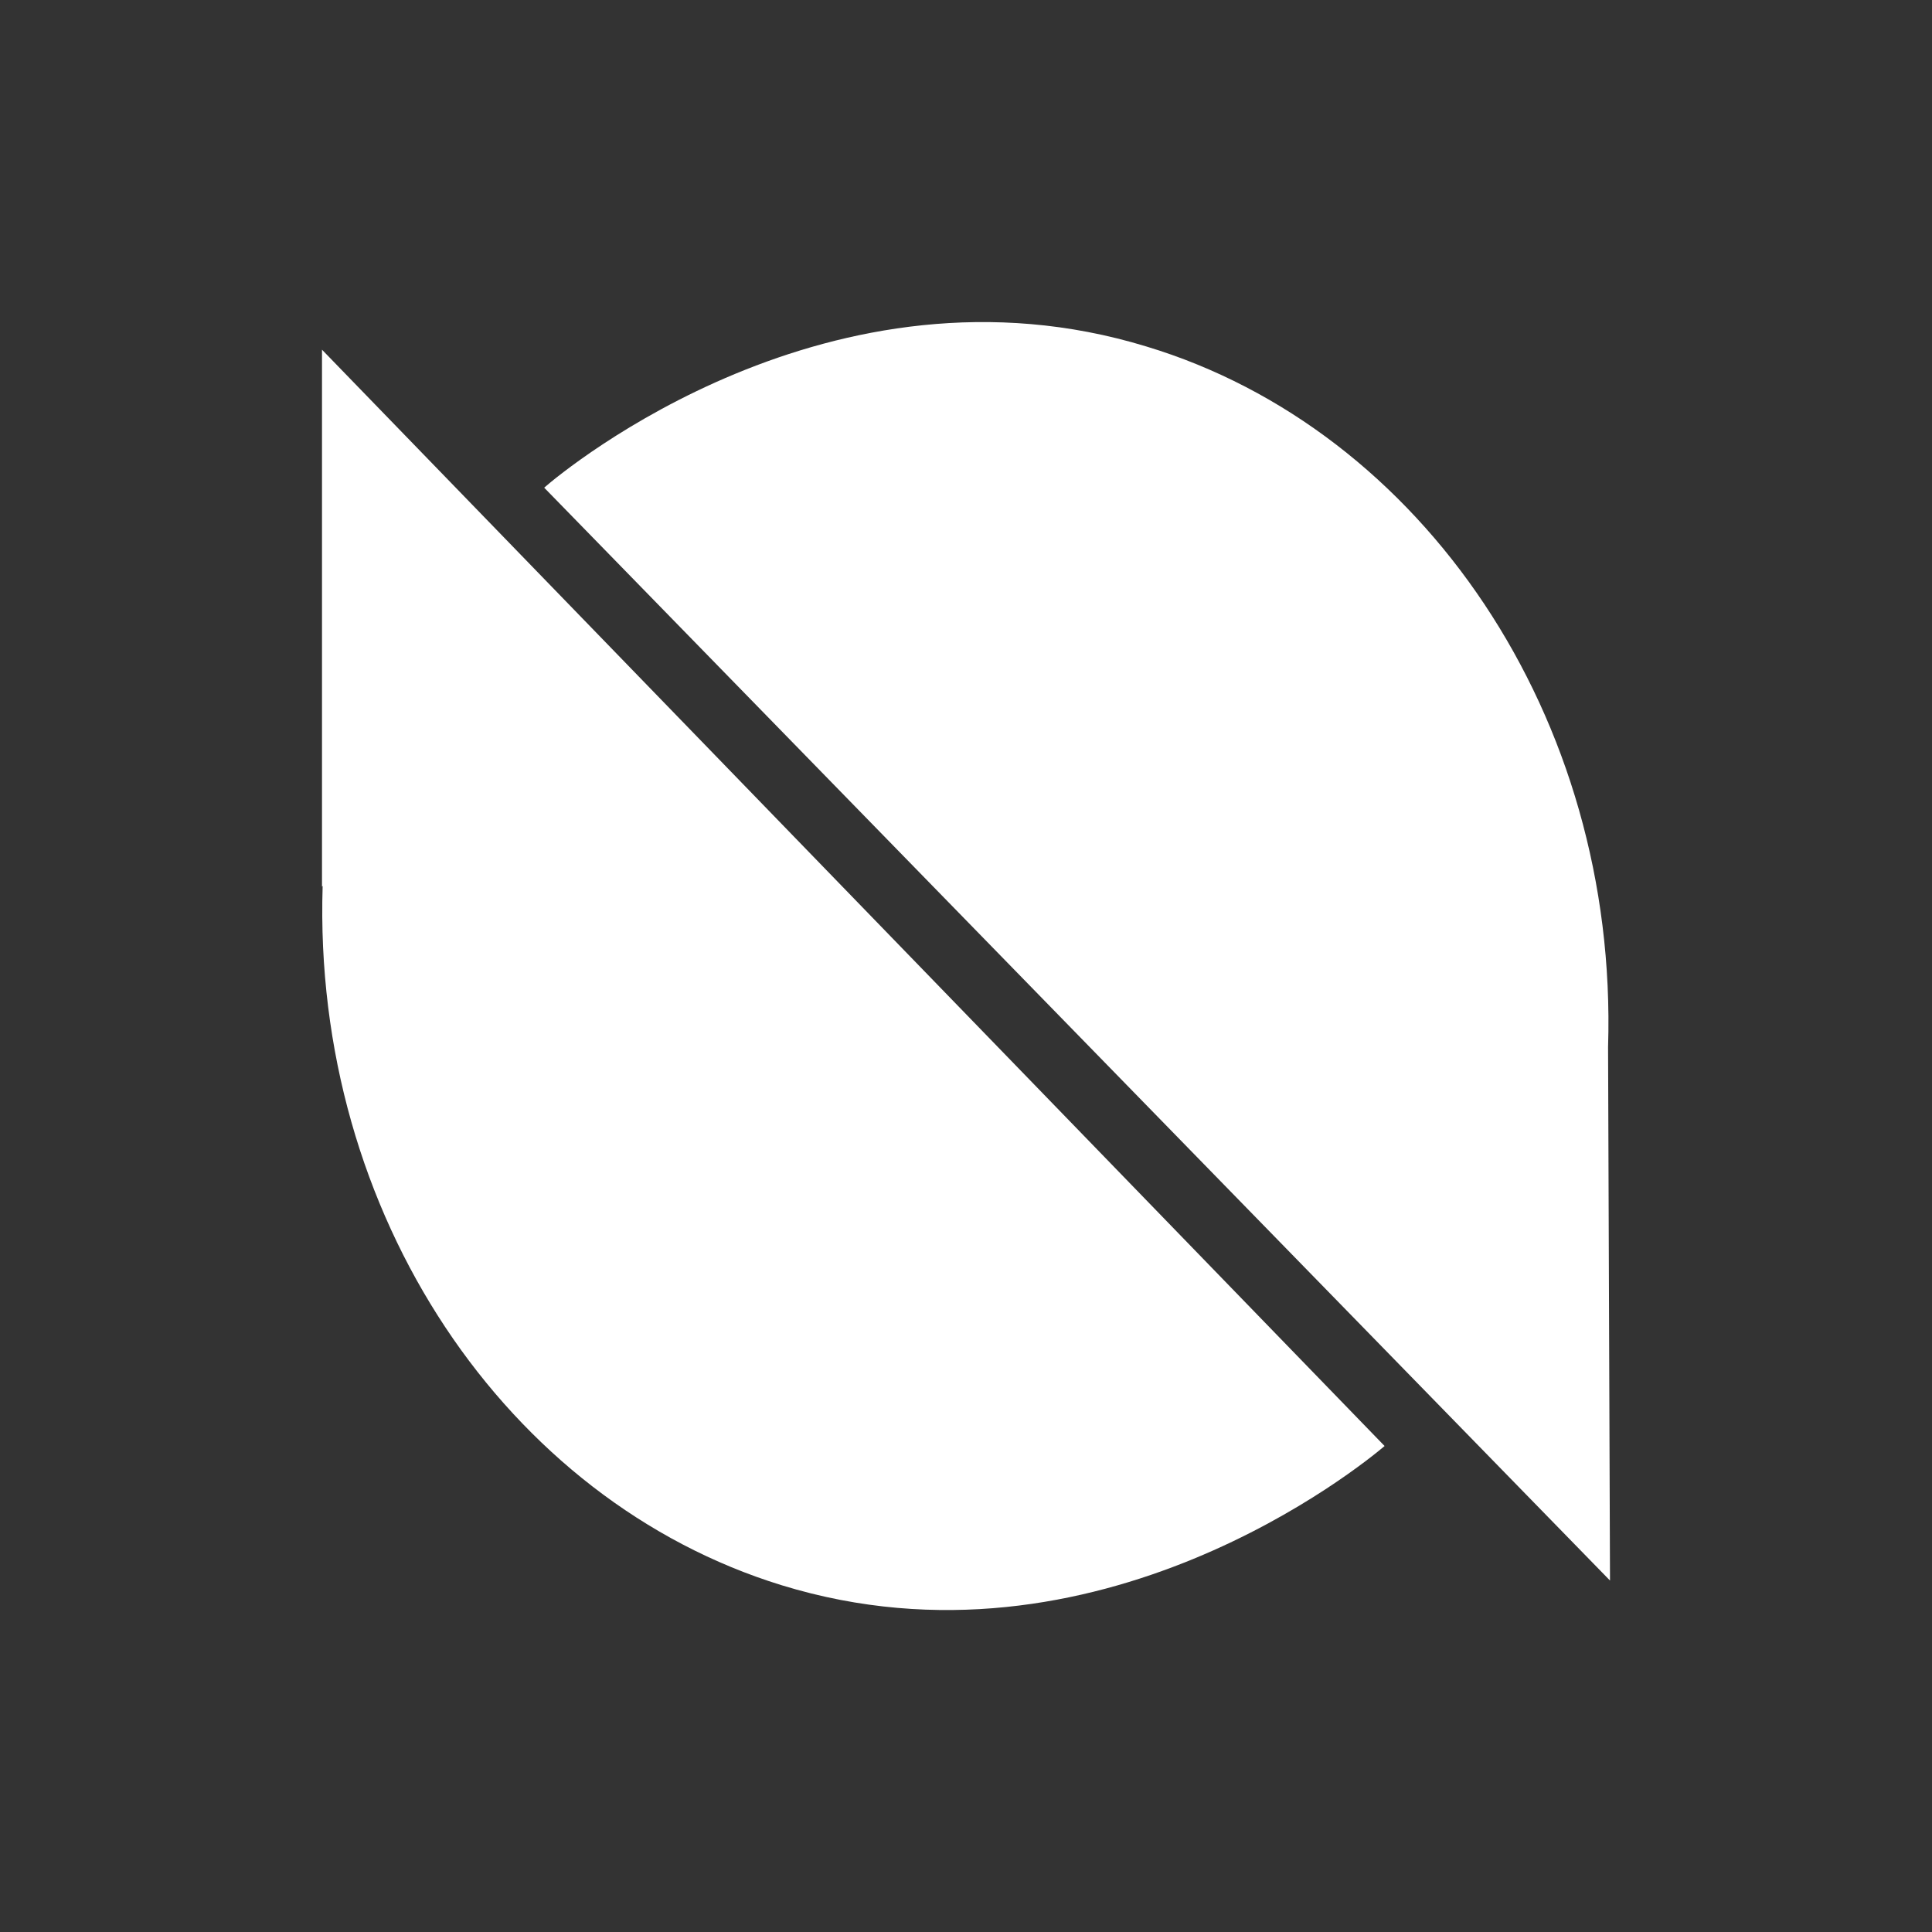 <svg xmlns="http://www.w3.org/2000/svg" width="24" height="24" fill="none" viewBox="0 0 24 24">
    <rect x="0" y="0" width="24" height="24" fill="#333333" stroke="none"/>
    <path fill="#fff" d="M4 11.014v-6.67l13.2 13.619c-.272.23-3.568 2.934-7.488 1.73-3.416-1.05-5.832-4.606-5.704-8.687zm15.976 2 .024 6.62L6.76 6.058c.272-.238 3.568-2.95 7.48-1.754 3.424 1.033 5.864 4.605 5.736 8.702z"/>
</svg>

